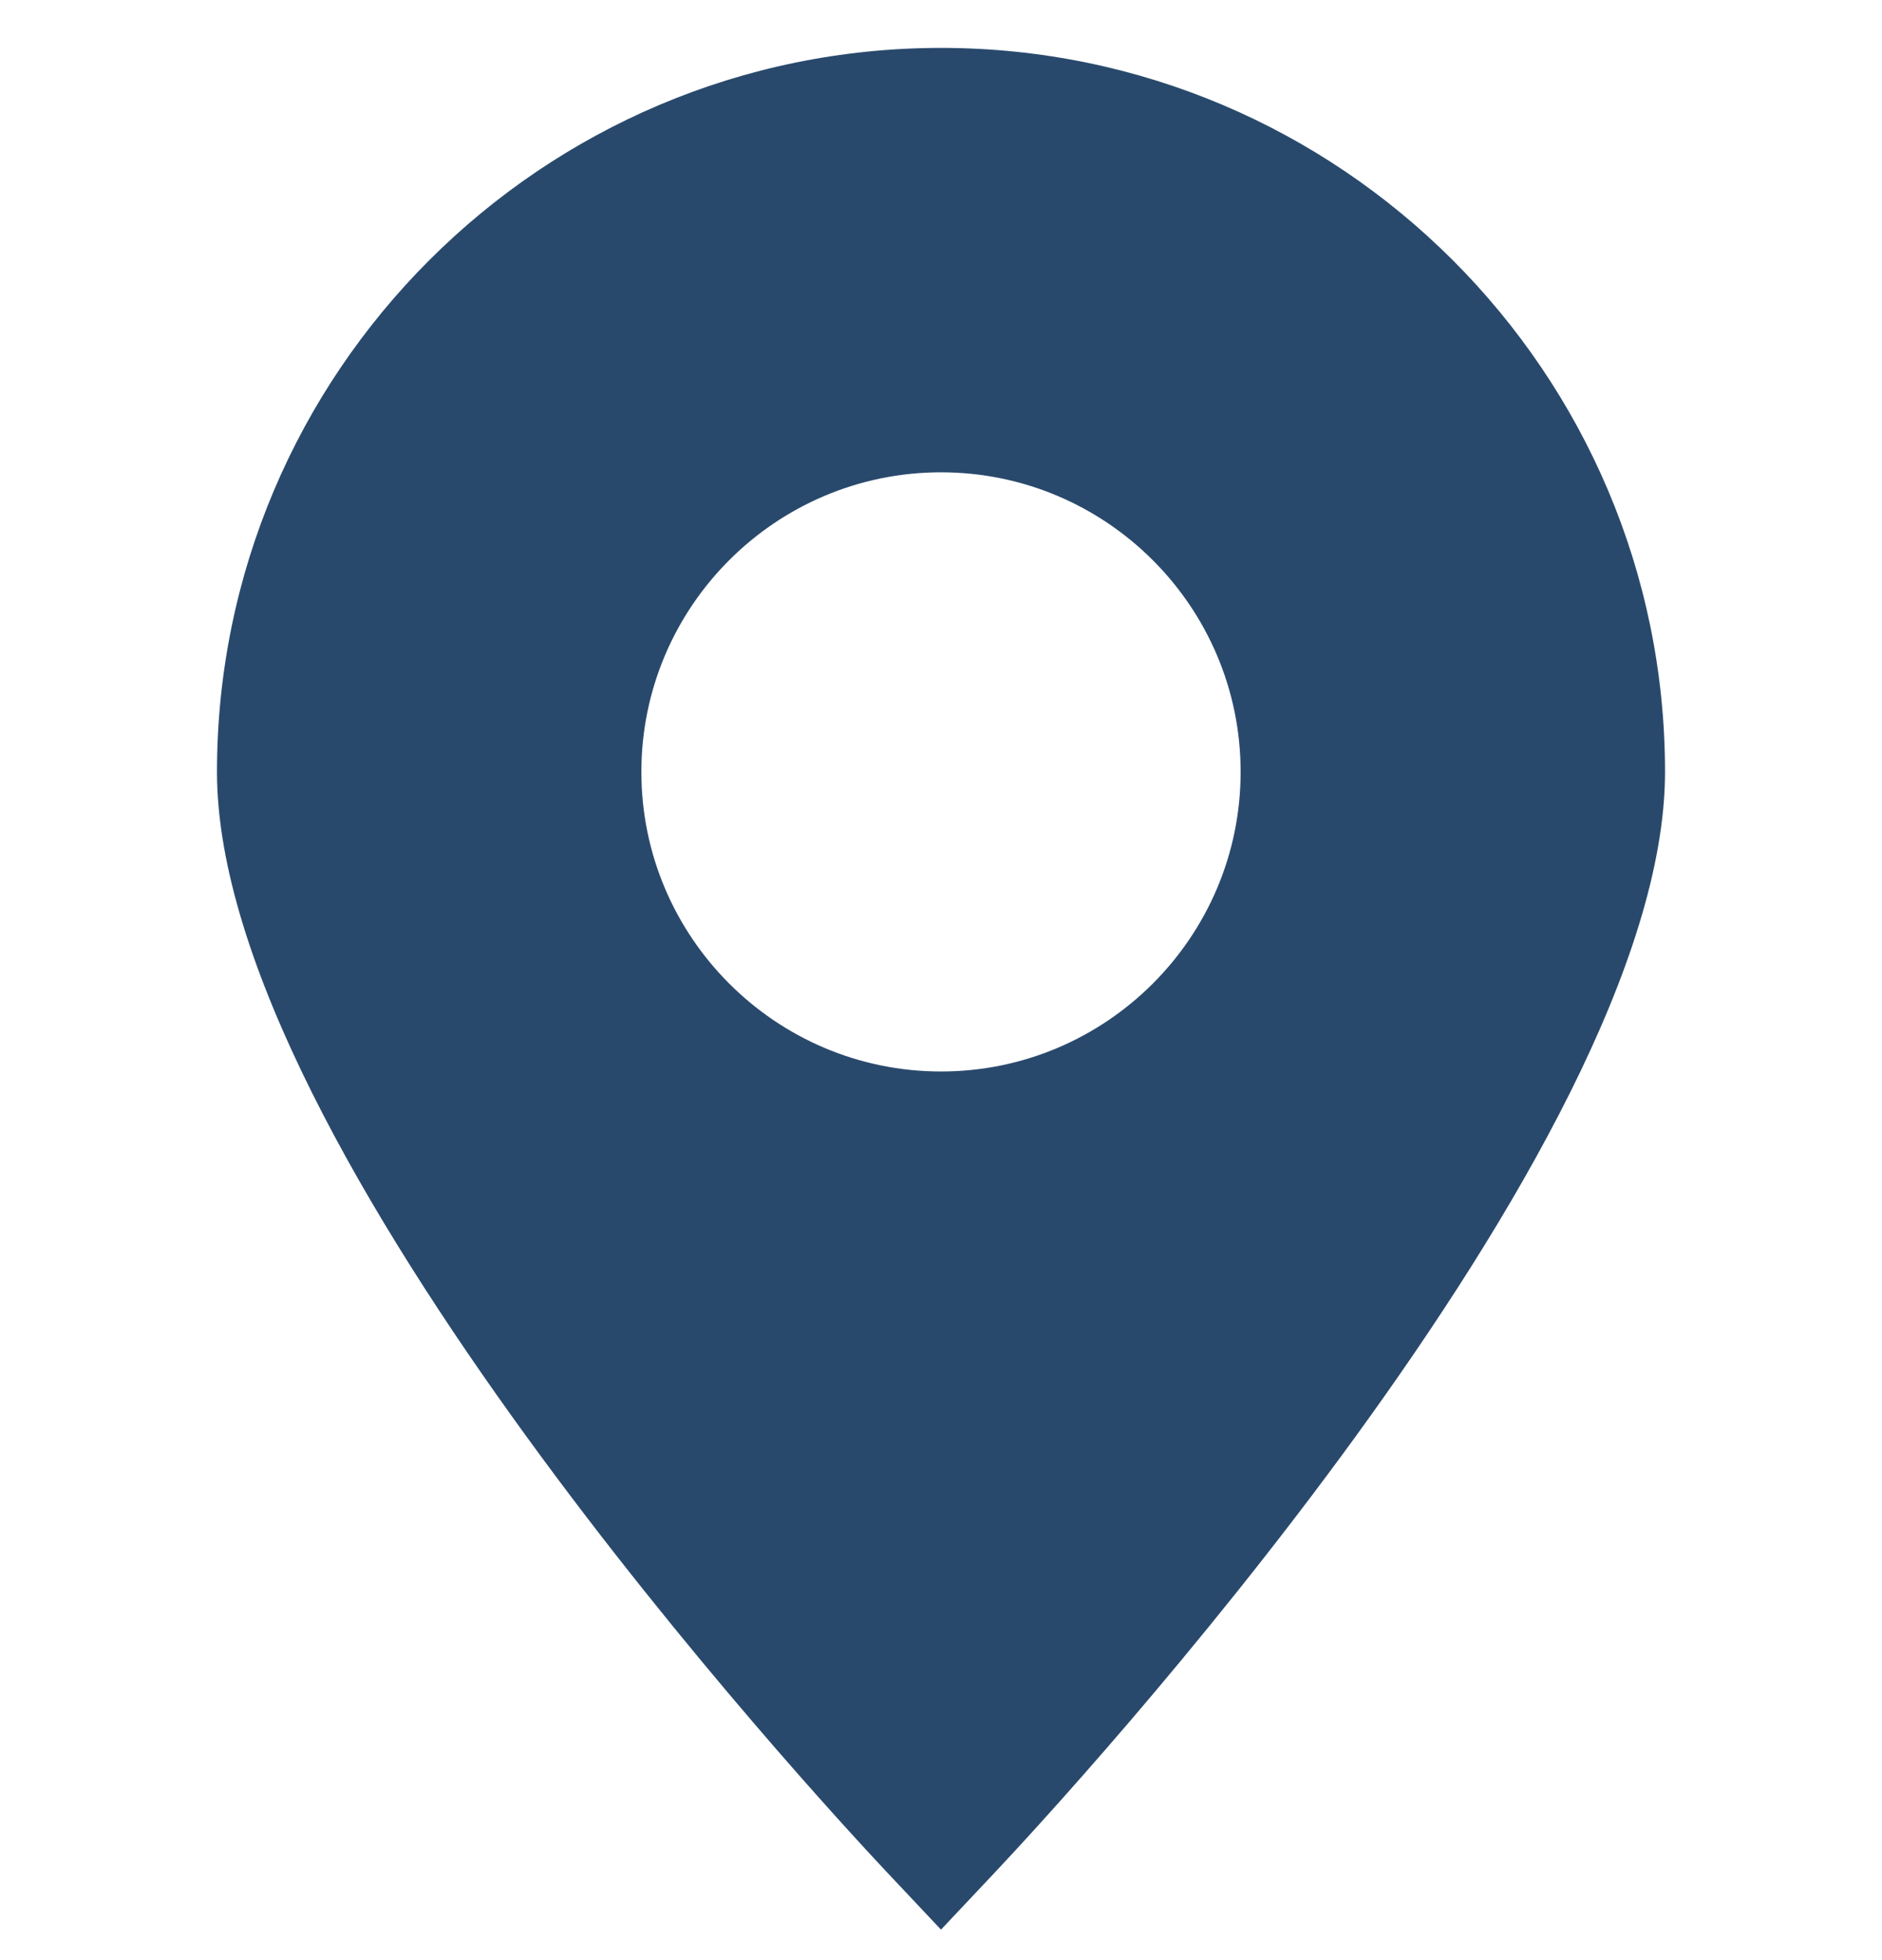 <svg width="24" height="25" viewBox="0 0 24 25" fill="none" xmlns="http://www.w3.org/2000/svg">
<g clip-path="url(#clip0_333_1424)">
<path d="M12 0.611C6.909 0.611 2.767 4.753 2.767 9.845C2.767 14.657 10.431 22.942 11.304 23.872L12 24.611L12.696 23.872C13.57 22.943 21.233 14.657 21.233 9.845C21.234 4.753 17.092 0.611 12 0.611ZM12 13.666C9.893 13.666 8.179 11.951 8.179 9.845C8.179 7.738 9.893 6.024 12 6.024C14.107 6.024 15.821 7.738 15.821 9.845C15.821 11.952 14.107 13.666 12 13.666Z" fill="#29496C"/>
</g>
<defs>
<clipPath id="clip0_333_1424">
<rect width="24" height="24" fill="white" transform="translate(0 0.611)"/>
</clipPath>
</defs>
</svg>
